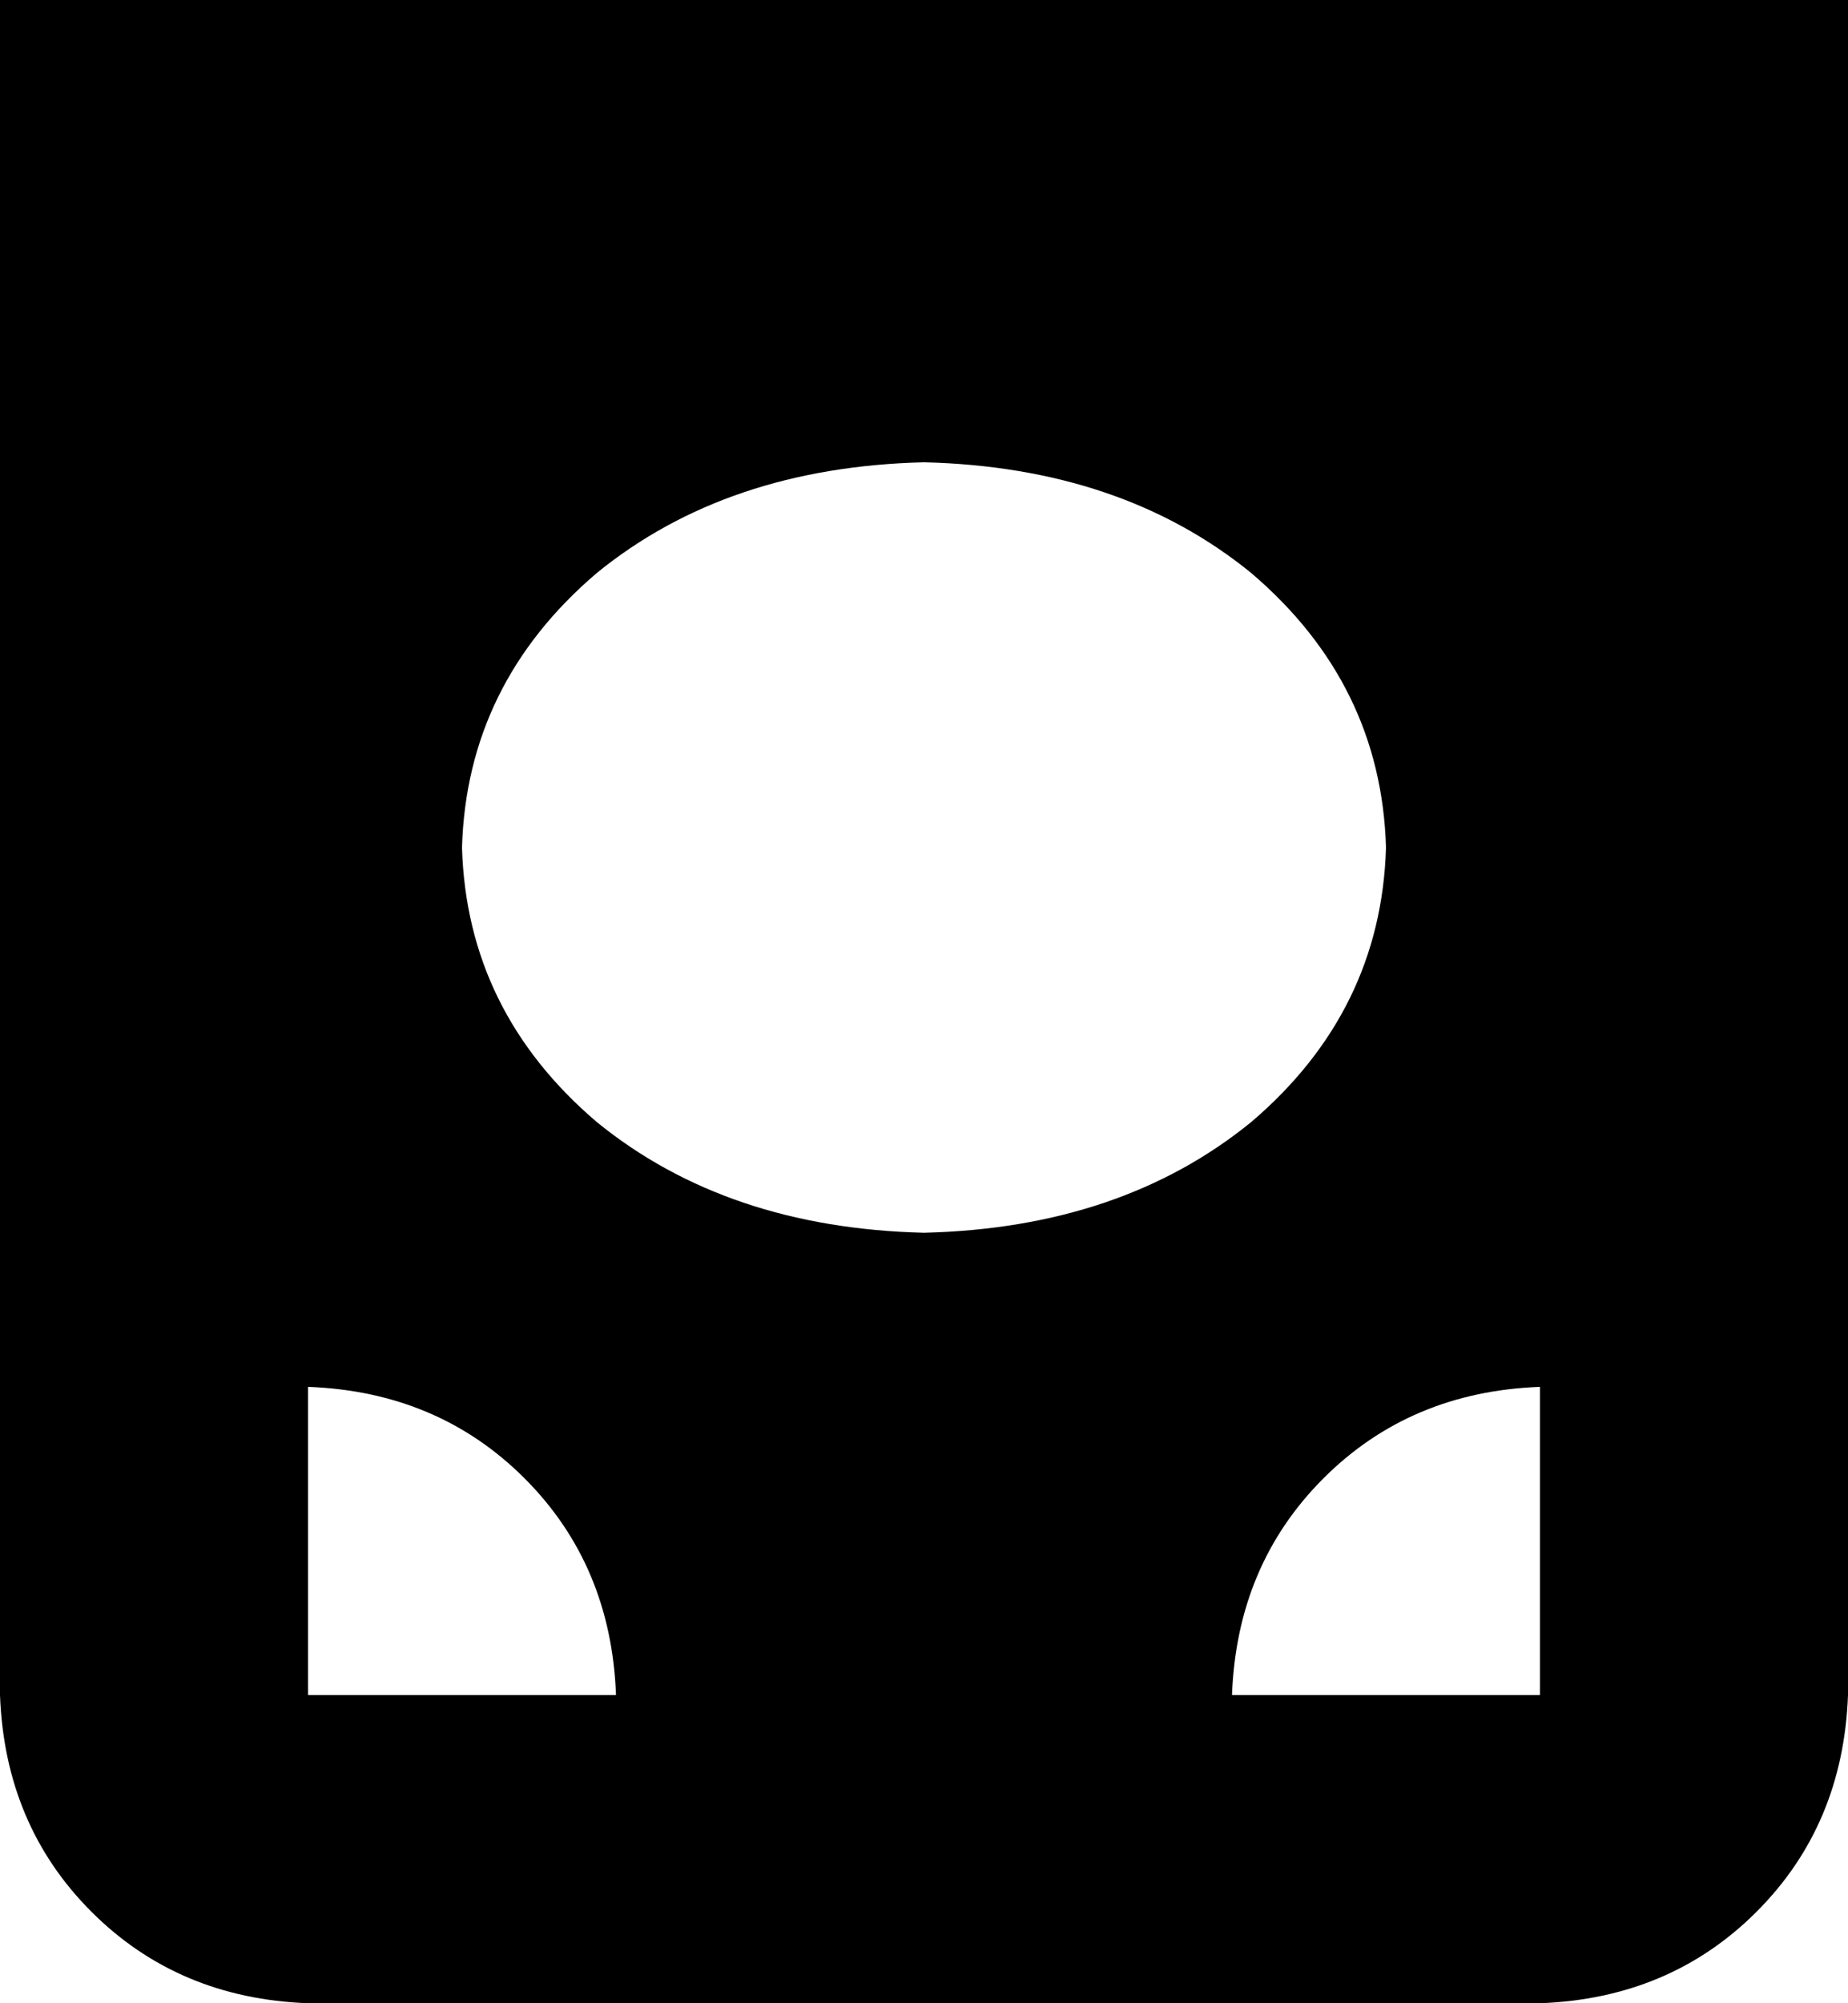 <svg xmlns="http://www.w3.org/2000/svg" viewBox="0 0 384 416">
    <path d="M 384 352 L 384 0 L 0 0 L 0 352 Q 1 379 19 397 Q 37 415 64 416 L 320 416 Q 347 415 365 397 Q 383 379 384 352 L 384 352 Z M 64 288 Q 91 289 109 307 L 109 307 Q 127 325 128 352 L 64 352 L 64 288 L 64 288 Z M 256 352 Q 257 325 275 307 L 275 307 Q 293 289 320 288 L 320 352 L 256 352 L 256 352 Z M 96 176 Q 97 142 124 119 L 124 119 Q 151 97 192 96 Q 233 97 260 119 Q 287 142 288 176 Q 287 210 260 233 Q 233 255 192 256 Q 151 255 124 233 Q 97 210 96 176 L 96 176 Z"/>
</svg>
